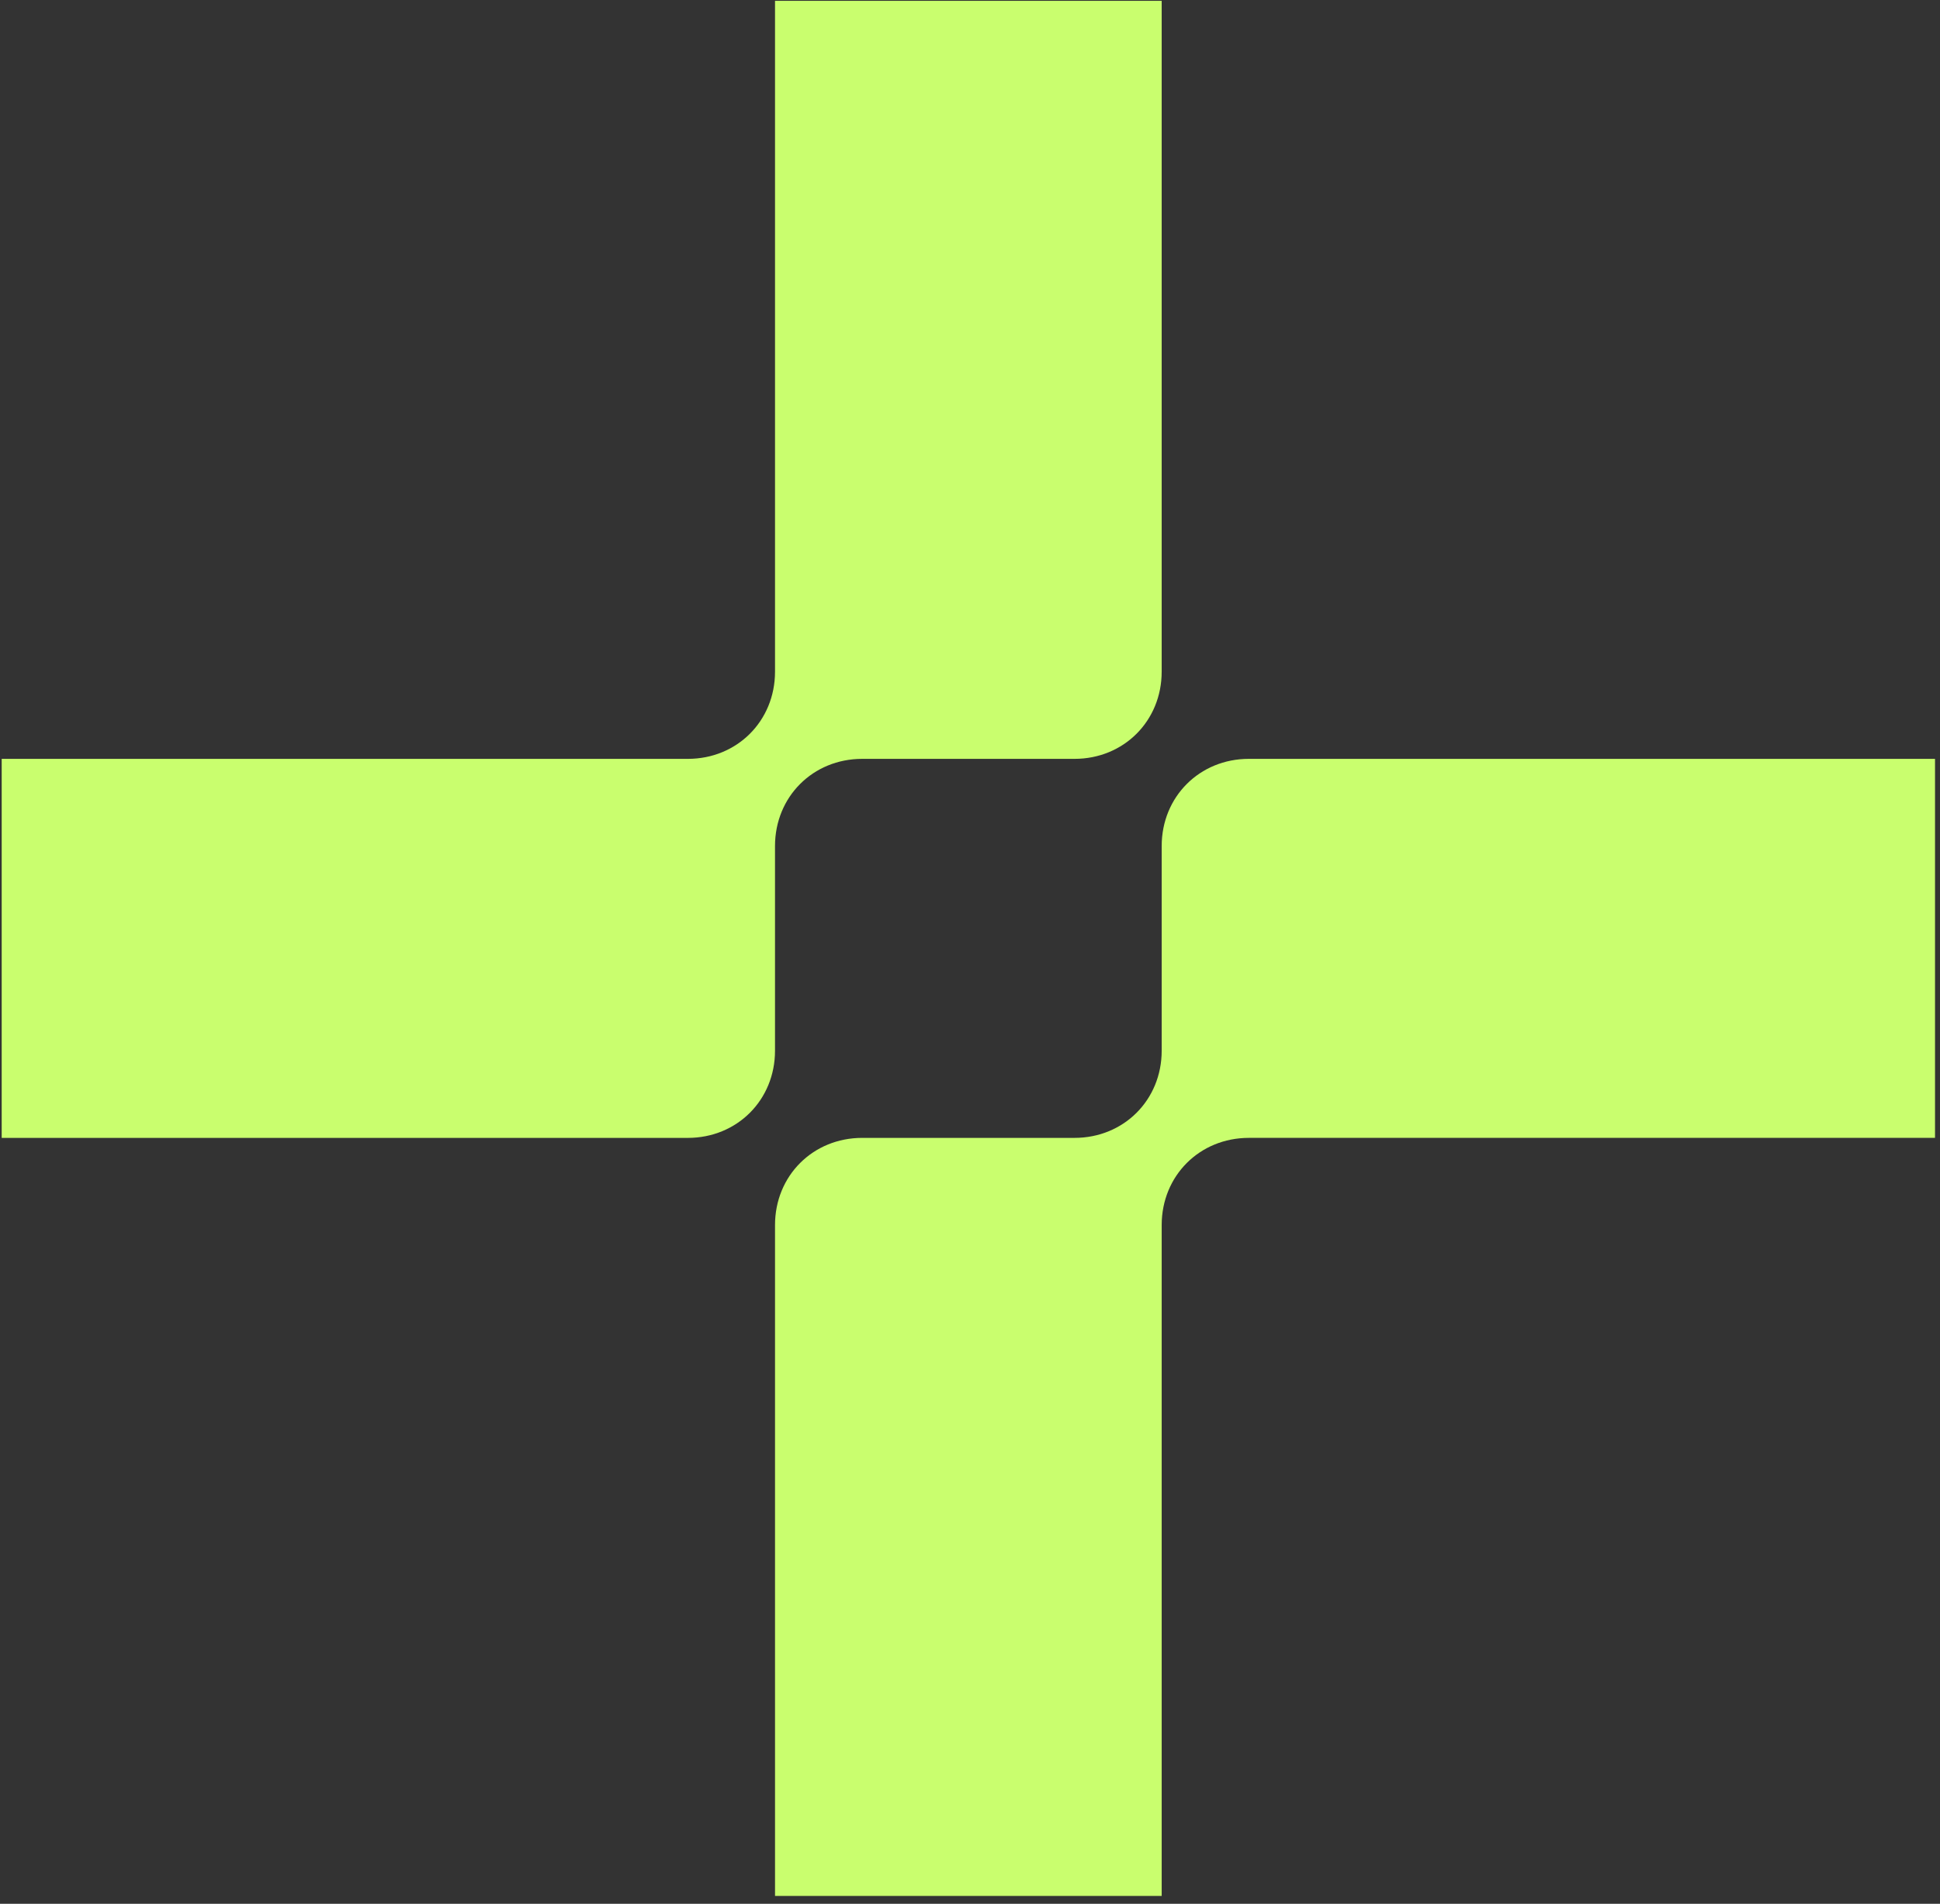<svg fill="none" height="159" viewBox="0 0 162 159" width="162" xmlns="http://www.w3.org/2000/svg"><rect x="0" y="0" width="162" height="159" fill="#333333" stroke="none"/><path d="m64.718 102.315c0-4.116 3.166-7.281 7.281-7.281h17.727c4.115 0 7.281-3.166 7.281-7.281v-17.094c0-4.115 3.166-7.281 7.281-7.281h57.296v31.655h-57.296c-4.115 0-7.281 3.166-7.281 7.281v56.03h-32.288zm-64.577-7.281v-31.655h57.296c4.115 0 7.281-3.166 7.281-7.281v-56.03h32.288v56.03c0 4.115-3.166 7.281-7.281 7.281h-17.727c-4.115 0-7.281 3.166-7.281 7.281v17.094c0 4.115-3.166 7.281-7.281 7.281z" fill="#C9FE6E"/></svg>